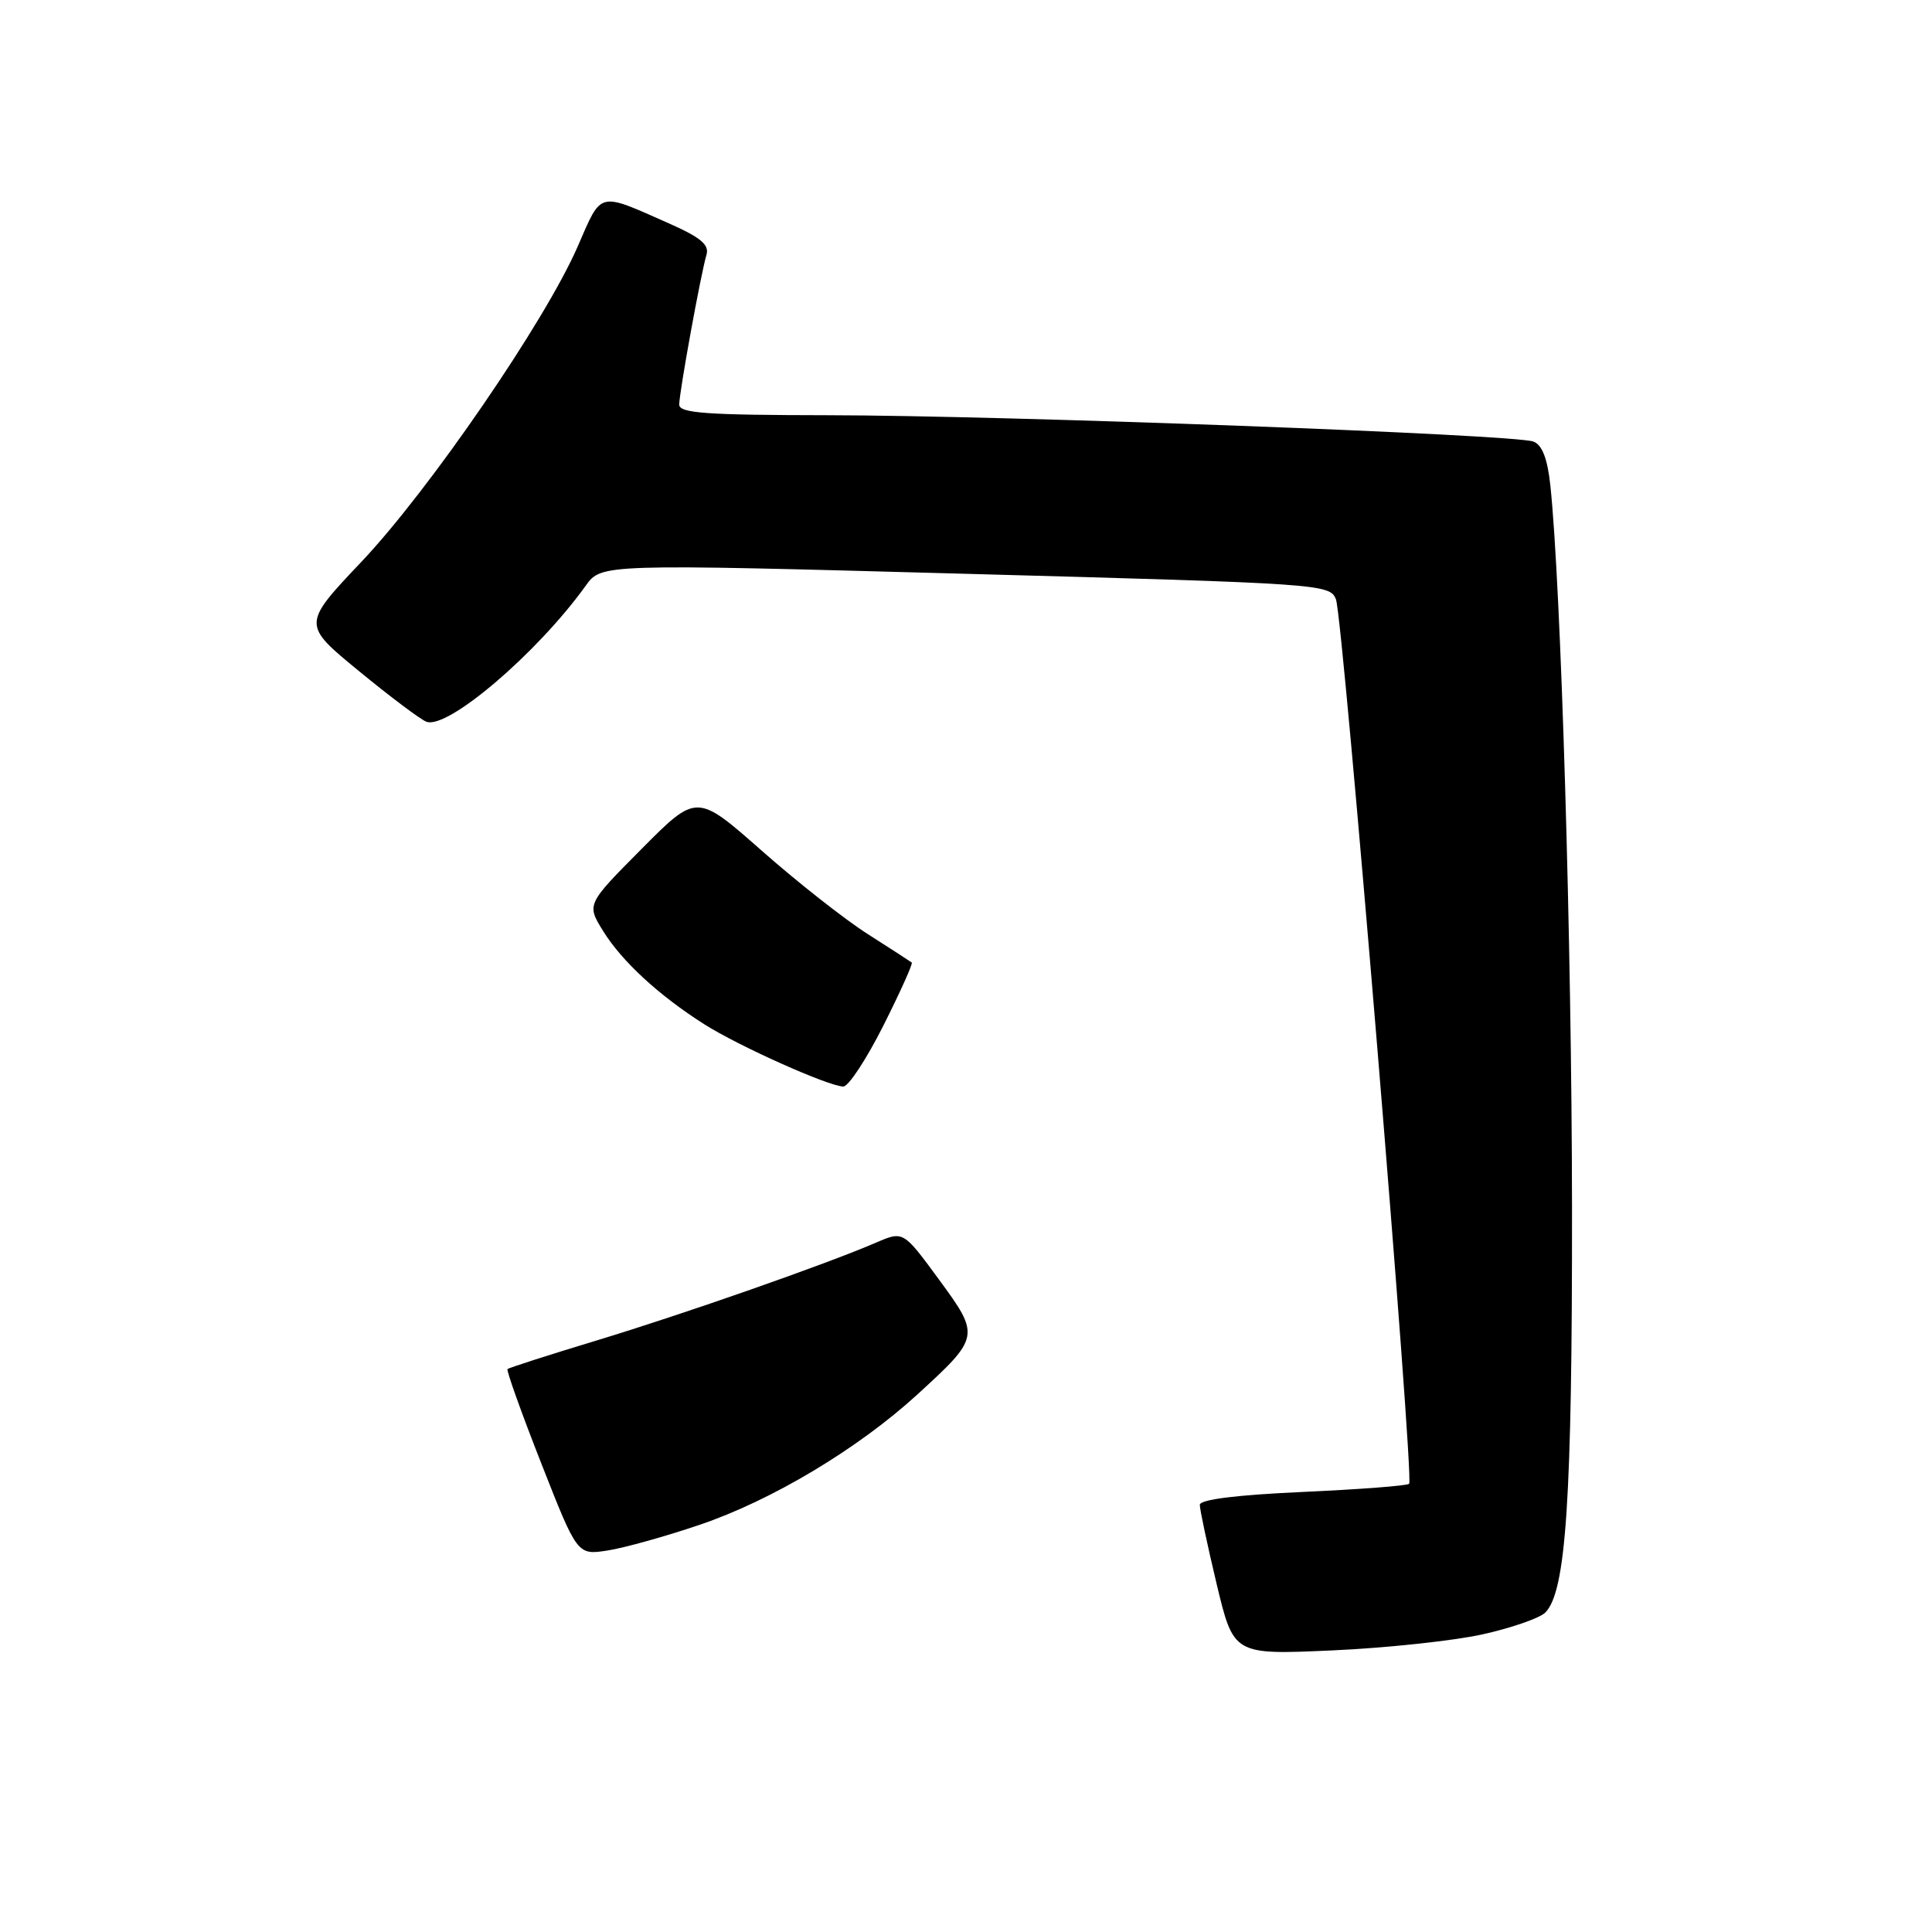 <?xml version="1.0" encoding="UTF-8" standalone="no"?>
<!DOCTYPE svg PUBLIC "-//W3C//DTD SVG 1.1//EN" "http://www.w3.org/Graphics/SVG/1.1/DTD/svg11.dtd" >
<svg xmlns="http://www.w3.org/2000/svg" xmlns:xlink="http://www.w3.org/1999/xlink" version="1.1" viewBox="0 0 256 256">
 <g >
 <path fill="currentColor"
d=" M 196.45 216.56 C 200.28 215.71 204.02 214.41 204.76 213.67 C 207.52 210.91 208.33 198.60 208.30 160.00 C 208.27 125.13 206.84 77.57 205.43 64.33 C 205.05 60.77 204.35 58.96 203.19 58.51 C 200.77 57.57 133.17 55.05 109.75 55.02 C 93.57 55.00 90.00 54.75 90.00 53.61 C 90.00 52.00 92.85 36.34 93.61 33.77 C 94.01 32.43 92.85 31.47 88.66 29.61 C 79.14 25.40 79.78 25.24 76.54 32.68 C 72.23 42.57 56.90 64.92 47.91 74.42 C 40.03 82.74 40.03 82.74 47.56 88.92 C 51.70 92.32 55.72 95.34 56.49 95.63 C 59.29 96.71 71.20 86.54 77.61 77.61 C 79.69 74.71 79.69 74.71 127.94 76.03 C 175.25 77.32 176.22 77.39 177.02 79.42 C 177.97 81.83 187.41 195.92 186.72 196.61 C 186.46 196.87 180.12 197.35 172.63 197.69 C 163.81 198.09 158.99 198.69 158.98 199.40 C 158.98 200.01 159.98 204.72 161.21 209.88 C 163.46 219.27 163.46 219.27 176.48 218.69 C 183.64 218.37 192.63 217.41 196.45 216.56 Z  M 92.69 202.05 C 102.25 198.82 113.67 191.98 121.53 184.80 C 129.87 177.17 129.90 177.01 124.40 169.52 C 119.69 163.10 119.69 163.10 116.09 164.65 C 109.45 167.52 90.62 174.11 79.05 177.62 C 72.74 179.53 67.43 181.24 67.25 181.41 C 67.08 181.59 69.09 187.21 71.72 193.90 C 76.50 206.07 76.50 206.07 80.50 205.45 C 82.70 205.11 88.19 203.58 92.69 202.05 Z  M 117.05 135.90 C 119.29 131.44 120.99 127.68 120.81 127.54 C 120.64 127.41 118.03 125.71 115.00 123.78 C 111.97 121.86 105.63 116.87 100.91 112.70 C 92.32 105.13 92.32 105.13 85.02 112.48 C 77.73 119.82 77.73 119.82 79.90 123.34 C 82.39 127.37 87.29 131.89 93.32 135.72 C 97.87 138.61 109.75 143.93 111.74 143.97 C 112.42 143.99 114.81 140.35 117.05 135.90 Z "/>
</g>
</svg>